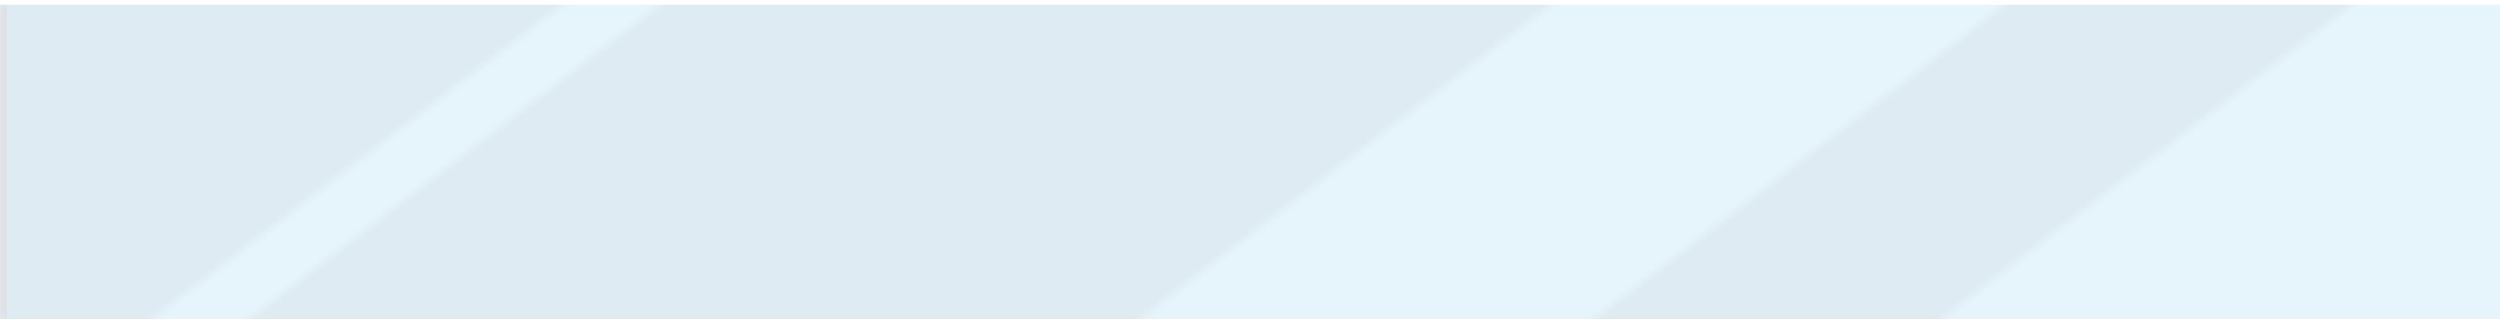 <svg width="358" height="46" viewBox="0 0 358 46" fill="none" xmlns="http://www.w3.org/2000/svg">
<g opacity="0.1">
<mask id="path-1-inside-1_7_12" fill="white">
<path d="M0 0.679H358V45.679H0V0.679Z"/>
</mask>
<path d="M0 0.679H358V45.679H0V0.679Z" fill="#008AD8"/>
<path d="M1 45.679V0.679H-1V45.679H1Z" fill="#1C1C28" mask="url(#path-1-inside-1_7_12)"/>
</g>
<mask id="mask0_7_12" style="mask-type:alpha" maskUnits="userSpaceOnUse" x="-115" y="-99" width="510" height="229">
<g opacity="0.2">
<rect x="-115" y="52.653" width="248.379" height="77.591" transform="rotate(-37.433 -115 52.653)" fill="#555770"/>
<rect x="6" y="68.333" width="248.379" height="77.591" transform="rotate(-37.433 6 68.333)" fill="#555770"/>
<rect x="179" y="83.333" width="248.379" height="30.295" transform="rotate(-37.433 179 83.333)" fill="#555770"/>
</g>
</mask>
<g mask="url(#mask0_7_12)">
<g opacity="0.2">
<mask id="path-6-inside-2_7_12" fill="white">
<path d="M0 0.679H358V45.679H0V0.679Z"/>
</mask>
<path d="M0 0.679H358V45.679H0V0.679Z" fill="#1C1C28"/>
<path d="M1 45.679V0.679H-1V45.679H1Z" fill="#1C1C28" mask="url(#path-6-inside-2_7_12)"/>
</g>
</g>
</svg>
